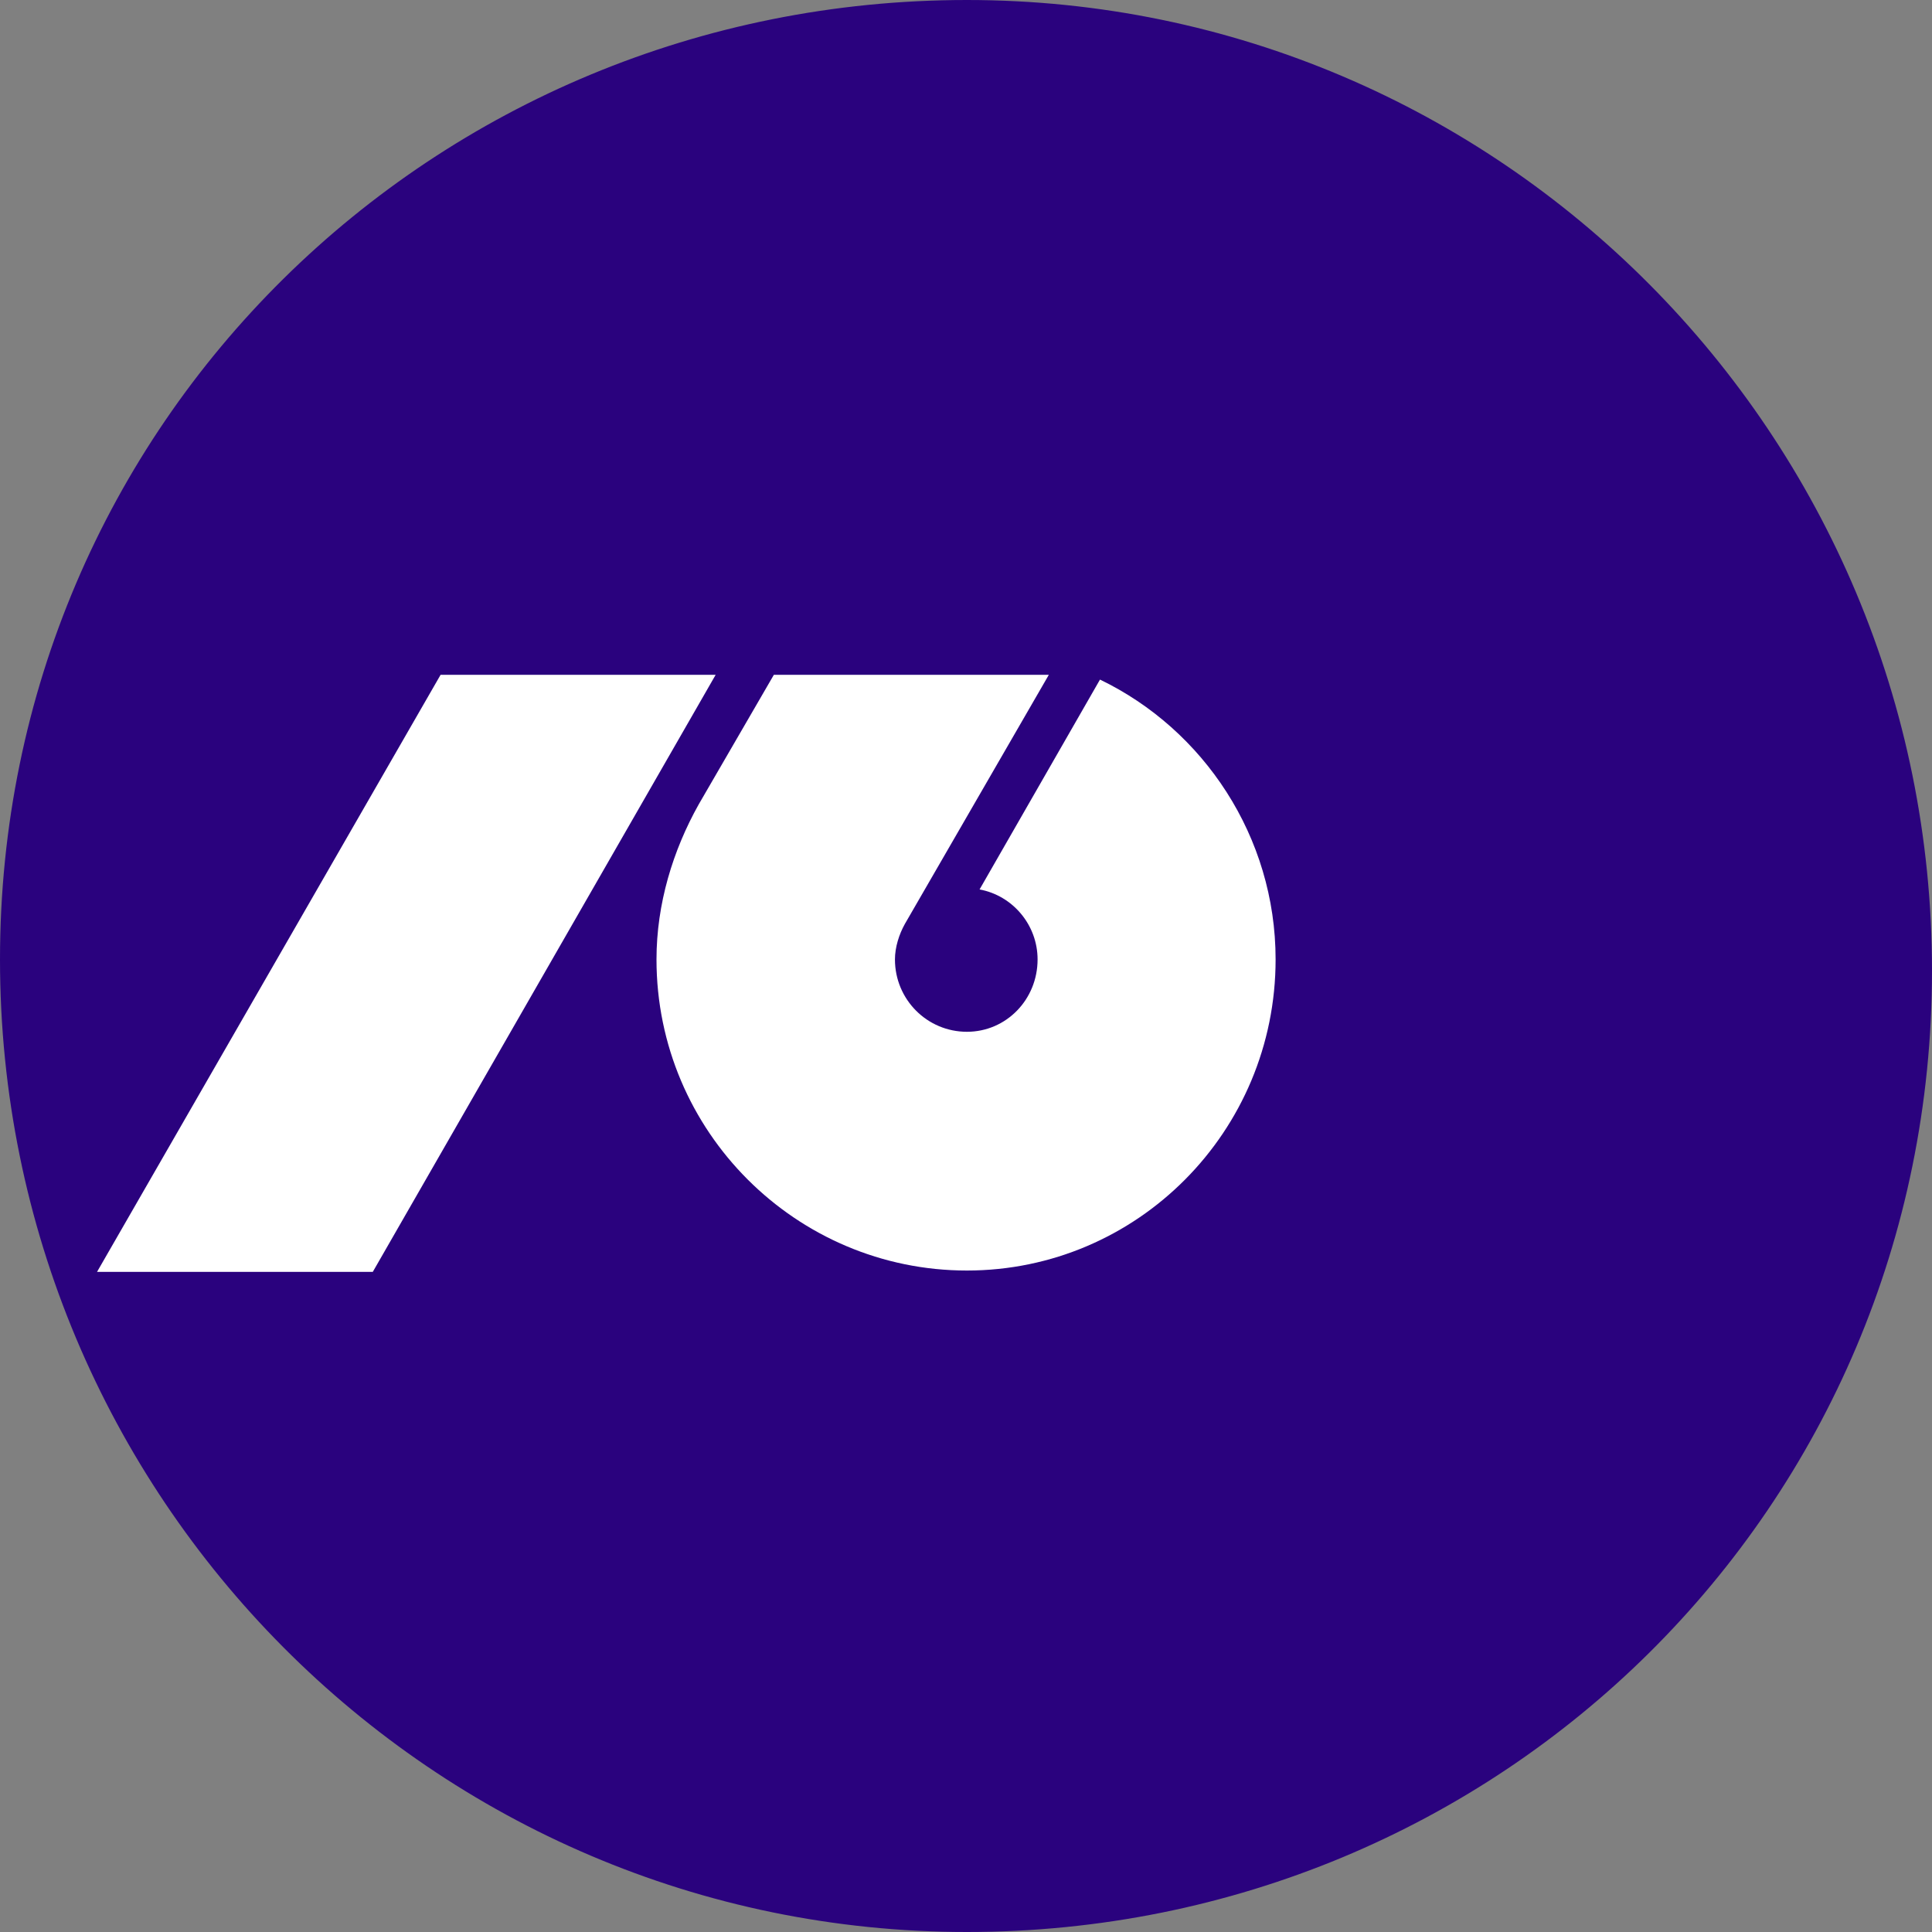 <svg width="40" height="40" viewBox="0 0 40 40" fill="none" xmlns="http://www.w3.org/2000/svg">
<rect x="0" y="0" width="40" height="40" fill="#808080" stroke="none"/>
<path d="M0 19.863C0 8.777 8.97 0 20.017 0C31.056 0 40 8.997 40 20.095C40 31.212 31.056 40 20.017 40C8.97 40 0 30.991 0 19.863Z" fill="#2A027E"/>
<path d="M9.122 13.971H14.817L7.718 26.333H2.009L9.122 13.971ZM18.734 19.13C18.615 19.343 18.529 19.611 18.529 19.864C18.529 20.694 19.196 21.362 20.019 21.362C20.833 21.362 21.482 20.694 21.482 19.864C21.482 19.149 20.966 18.541 20.281 18.415L22.774 14.07C24.917 15.102 26.41 17.322 26.41 19.864C26.41 23.43 23.541 26.305 20.019 26.305C16.488 26.305 13.592 23.43 13.592 19.864C13.592 18.713 13.932 17.606 14.466 16.654L16.022 13.971H21.715L18.734 19.13Z" fill="white"/>
</svg>
